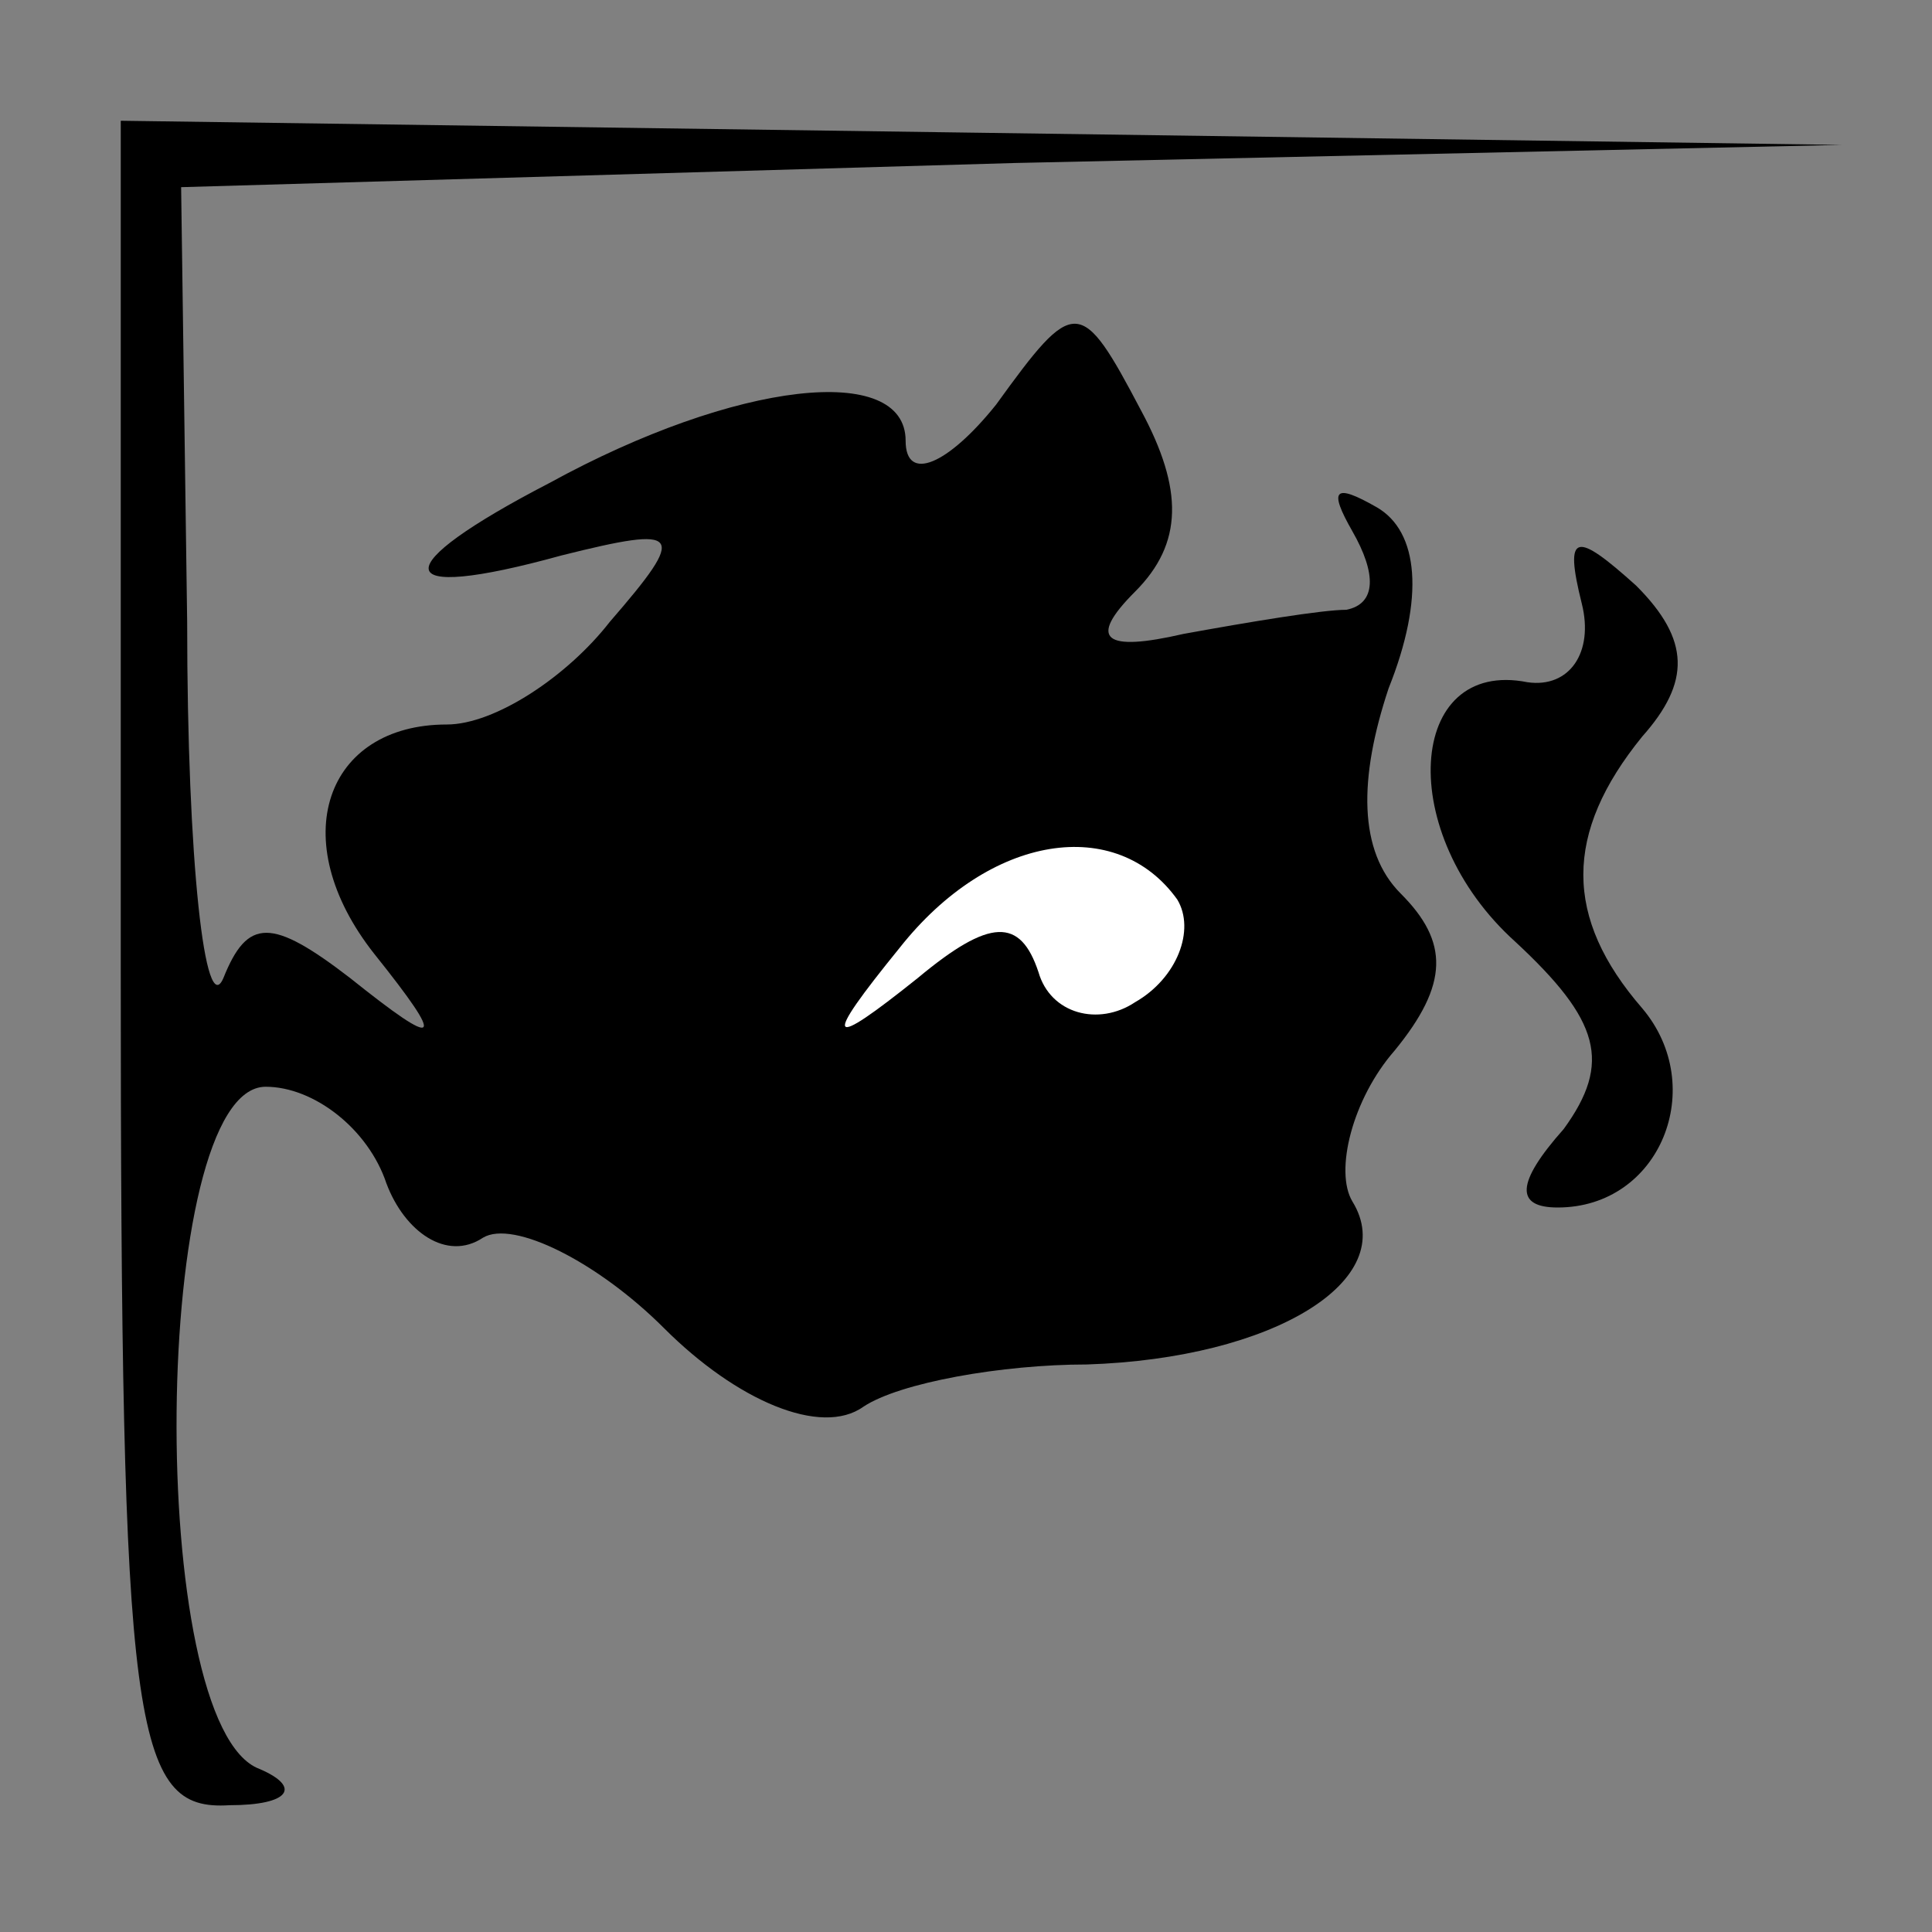 <?xml version="1.0" standalone="no"?>
<!DOCTYPE svg PUBLIC "-//W3C//DTD SVG 20010904//EN"
 "http://www.w3.org/TR/2001/REC-SVG-20010904/DTD/svg10.dtd">
<svg version="1.0" xmlns="http://www.w3.org/2000/svg"
 width="32pt" height="32pt" viewBox="0 0 32 32"
 preserveAspectRatio="xMidYMid meet">
<rect x="0" y="0" width="32" height="32" fill="#808080" stroke="none"/>
<g transform="translate(0,32) scale(0.1,-0.1)"
fill="#000000" stroke="none">
<path fill="#000000" stroke="none" d="M20 160 c0 -127 2 -140 18 -139 10 0
12 3 5 6 -19 7 -18 113 1 113 8 0 17 -7 20 -16 3 -8 10 -13 16 -9 5 3 19 -4
30 -15 12 -12 26 -18 33 -13 6 4 23 7 37 7 31 1 52 14 44 27 -3 5 0 17 7 25 9
11 9 18 1 26 -7 7 -7 19 -2 34 6 15 5 26 -2 30 -7 4 -8 3 -4 -4 4 -7 4 -12 -1
-13 -4 0 -16 -2 -27 -4 -13 -3 -16 -1 -8 7 8 8 8 17 1 30 -10 19 -11 19 -24 1
-8 -10 -15 -13 -15 -6 0 13 -28 10 -59 -7 -27 -14 -27 -20 2 -12 20 5 21 4 8
-11 -7 -9 -19 -17 -27 -17 -20 0 -27 -19 -12 -38 12 -15 11 -16 -4 -4 -13 10
-17 10 -21 0 -3 -7 -6 19 -6 59 l-1 72 138 4 137 3 -142 2 -143 2 0 -140z"/>
<path fill="#ffffff" stroke="none" d="M195 171 c3 -5 0 -13 -7 -17 -6 -4 -14
-2 -16 5 -3 9 -8 9 -20 -1 -15 -12 -16 -11 -3 5 15 19 36 22 46 8z"/>
<path fill="#000000" stroke="none" d="M262 220 c2 -8 -2 -14 -9 -13 -20 4
-22 -25 -2 -43 14 -13 16 -20 8 -31 -8 -9 -8 -13 -1 -13 17 0 25 20 14 33 -13
15 -13 29 0 45 8 9 8 16 -1 25 -10 9 -12 9 -9 -3z"/>
</g>
</svg>
